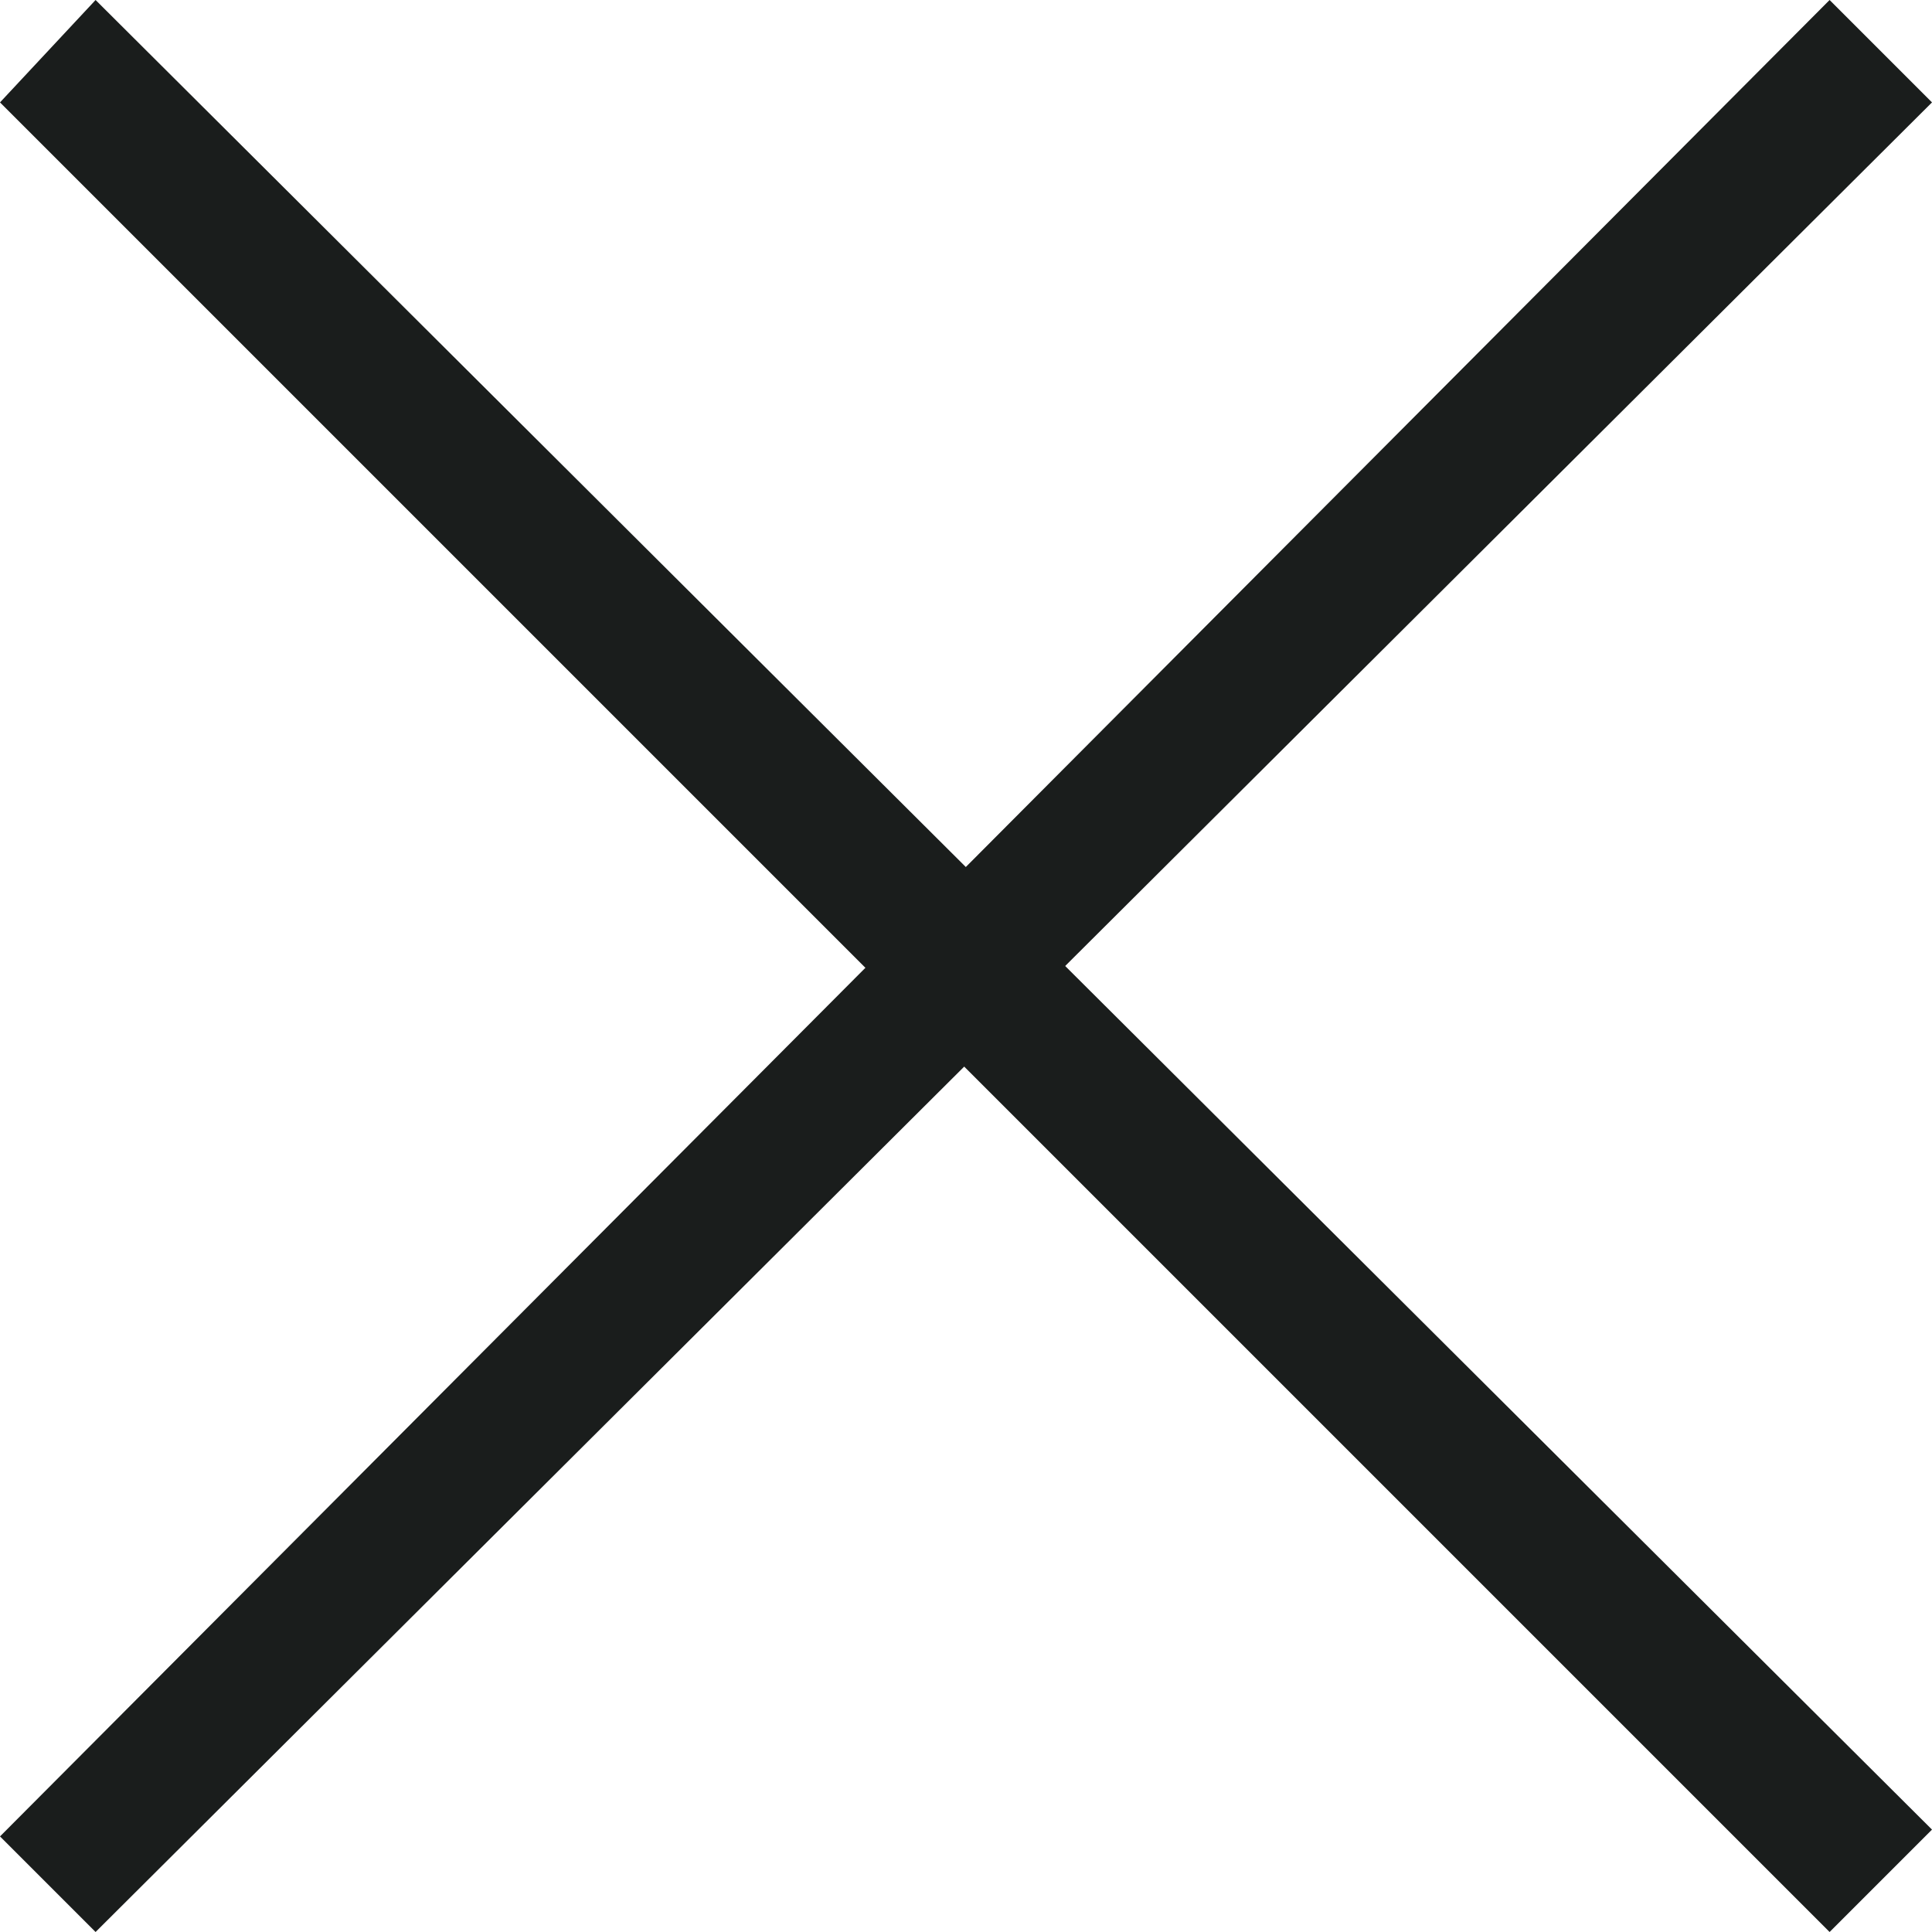 <svg xmlns="http://www.w3.org/2000/svg" viewBox="0 0 28.3 28.3"><style>.st0{fill:#1a1d1c}</style><path class="st0" d="M1.4 0l26.9 26.8-1.5 1.5L0 1.5z" id="Layer_2"/><path class="st0" d="M26.8 0L0 26.9l1.4 1.4L28.3 1.5z" id="Layer_3"/></svg>
